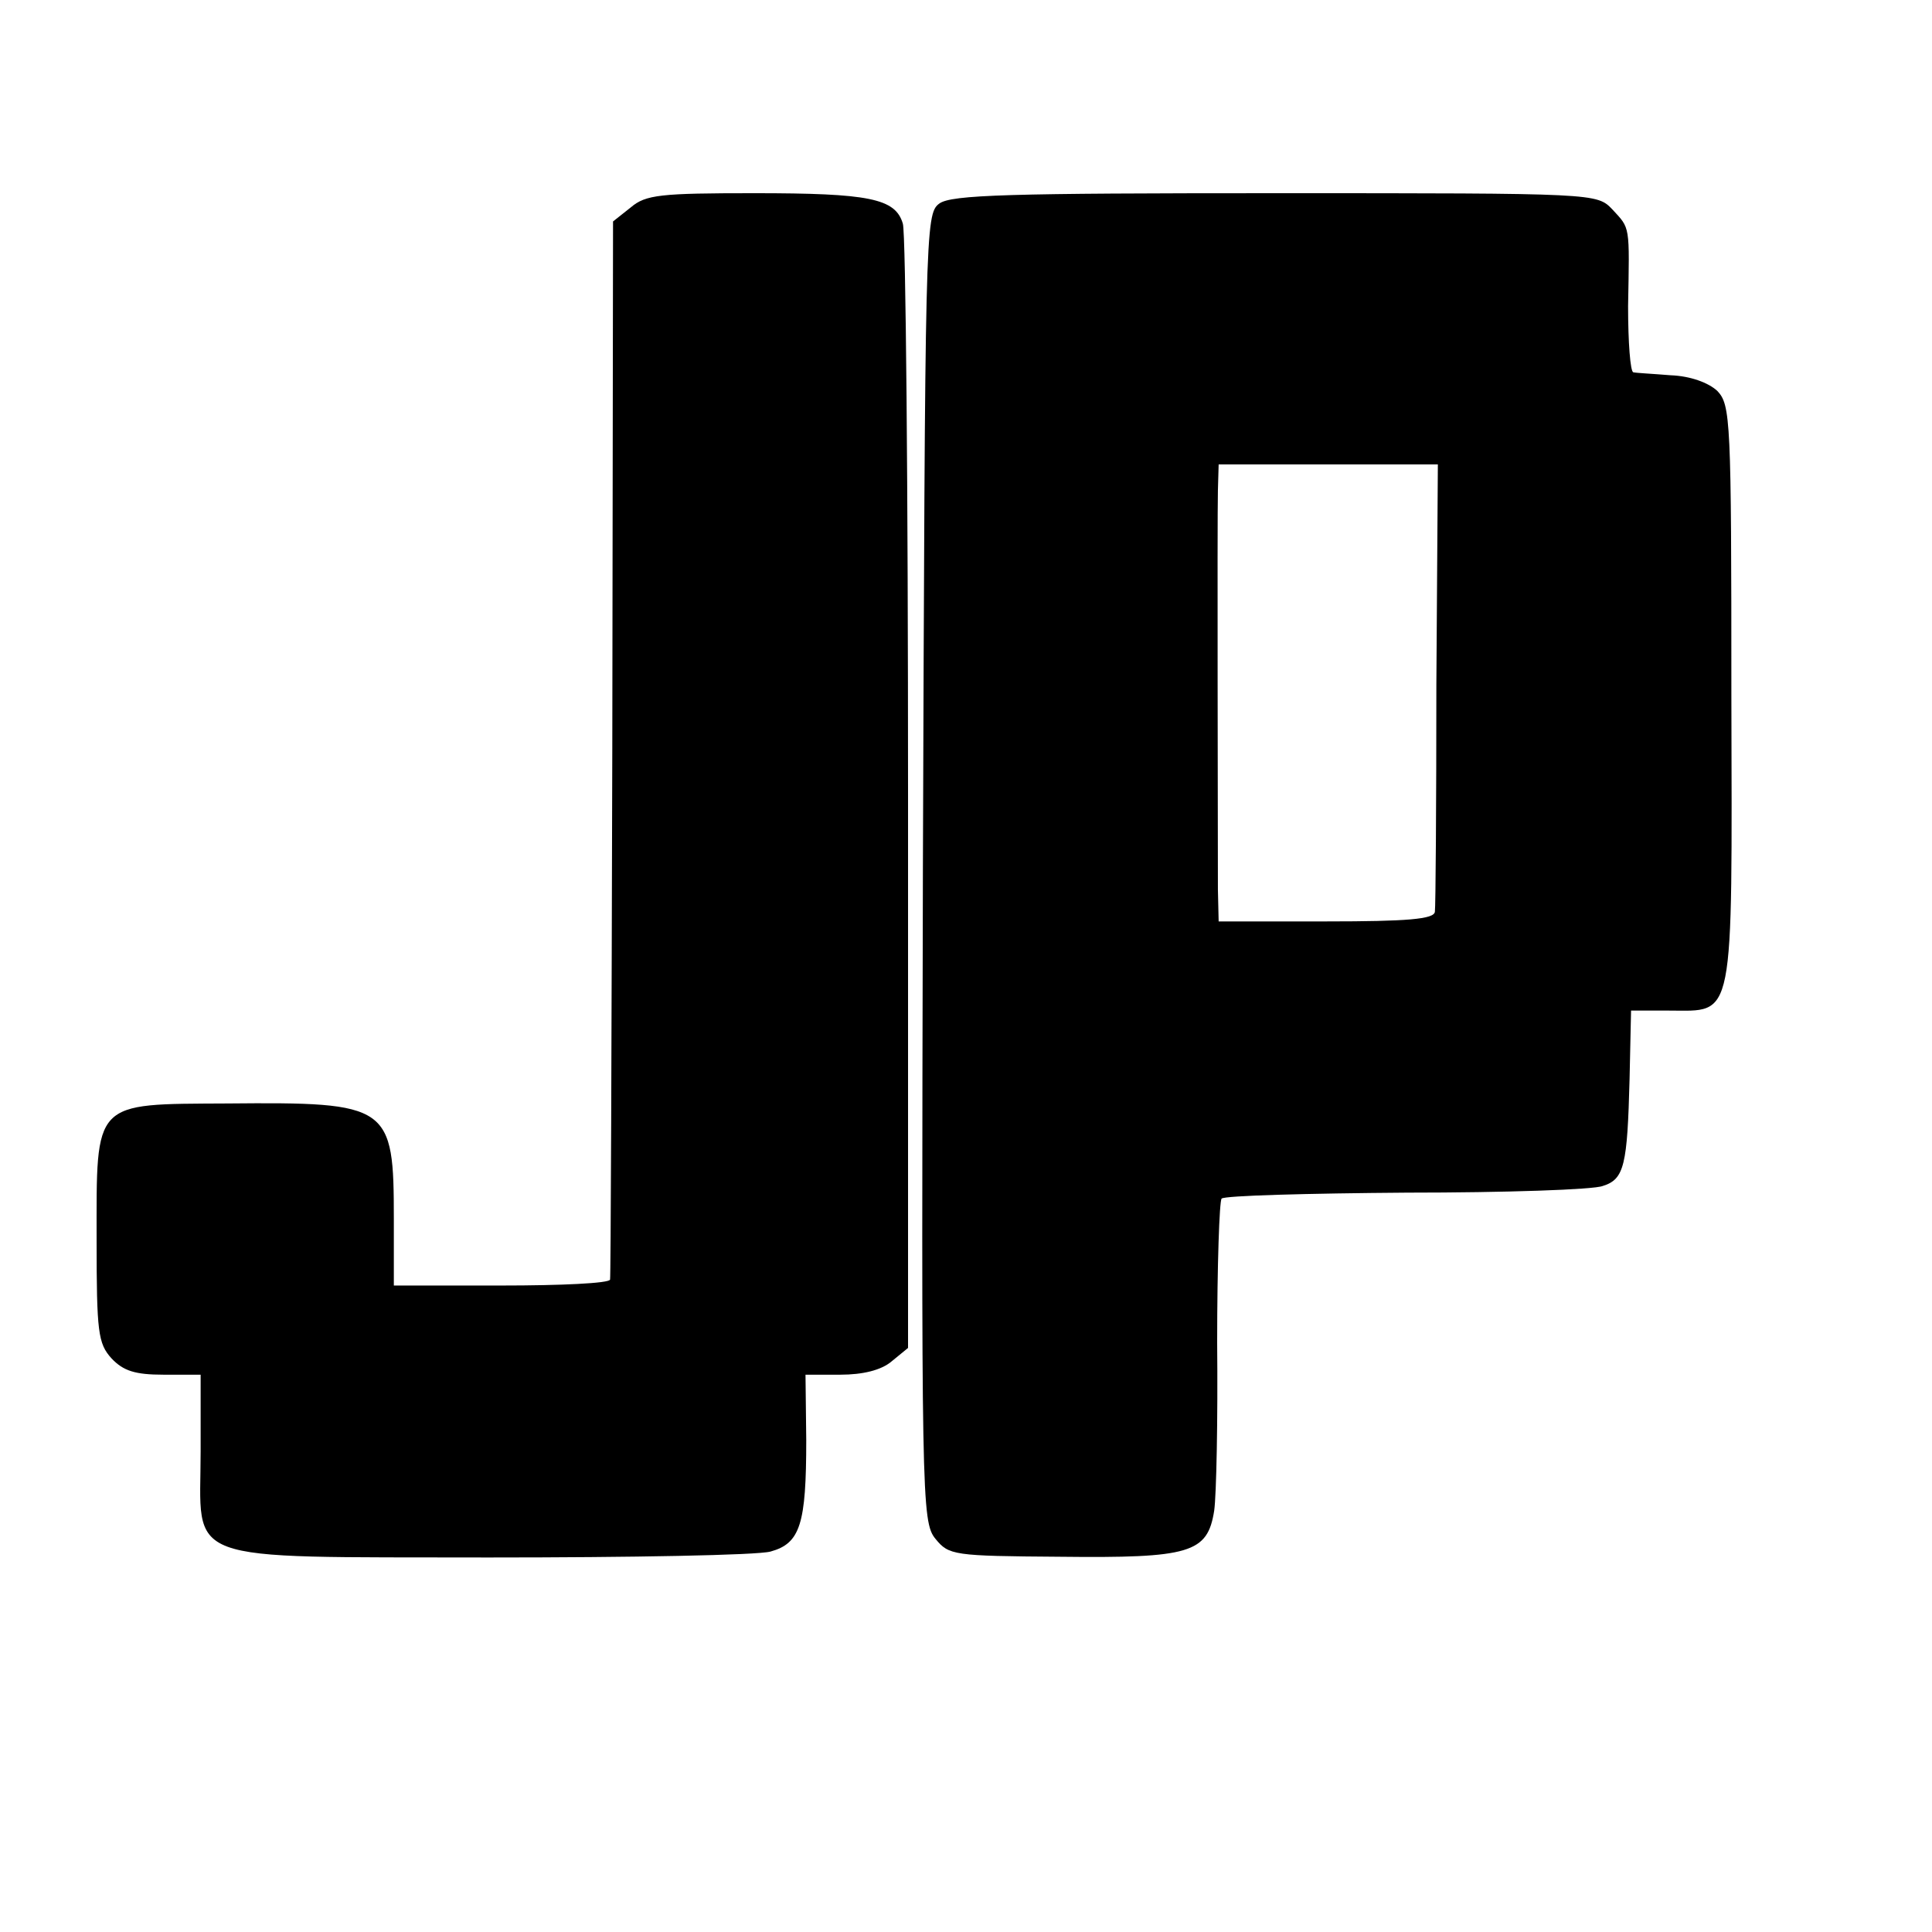 <?xml version="1.0" standalone="no"?>
<!DOCTYPE svg PUBLIC "-//W3C//DTD SVG 20010904//EN"
 "http://www.w3.org/TR/2001/REC-SVG-20010904/DTD/svg10.dtd">
<svg version="1.0" xmlns="http://www.w3.org/2000/svg"
 width="260pt" height="260pt" viewBox="0 0 260 260"
 preserveAspectRatio="xMidYMid meet">
<g transform="translate(0,260) scale(0.1,-0.1)"
fill="#000000" stroke="none">
<path d="M849 2321 l-24 -19 -1 -709 c-1 -389 -2 -711 -3 -715 -1 -5 -66 -8
-146 -8 l-145 0 0 89 c0 154 -5 158 -224 156 -182 -1 -176 5 -176 -184 0 -124
2 -139 20 -159 16 -17 32 -22 70 -22 l50 0 0 -103 c0 -153 -33 -142 388 -143
191 0 361 3 379 8 40 11 48 37 48 150 l-1 88 47 0 c30 0 55 6 69 18 l22 18 0
745 c0 411 -3 756 -7 768 -10 34 -45 41 -200 41 -126 0 -146 -2 -166 -19z"/>
<path d="M1264 2326 c-19 -14 -19 -36 -22 -894 -2 -849 -2 -880 17 -903 18
-22 24 -23 167 -24 176 -2 199 5 208 62 3 21 5 123 4 226 0 104 3 191 6 194 4
4 115 7 249 8 133 0 252 4 264 9 29 9 33 28 36 144 l2 92 51 0 c89 0 85 -21
84 426 0 370 -1 389 -19 408 -12 11 -36 20 -63 21 -24 2 -46 3 -50 4 -4 1 -7
40 -7 89 2 110 3 104 -21 130 -21 22 -21 22 -453 22 -358 0 -437 -2 -453 -14z
m669 -646 c0 -162 -1 -301 -2 -307 -1 -10 -37 -13 -146 -13 l-145 0 -1 43 c0
68 -1 499 0 537 l1 35 148 0 147 0 -2 -295z"/>
</g>
</svg>
